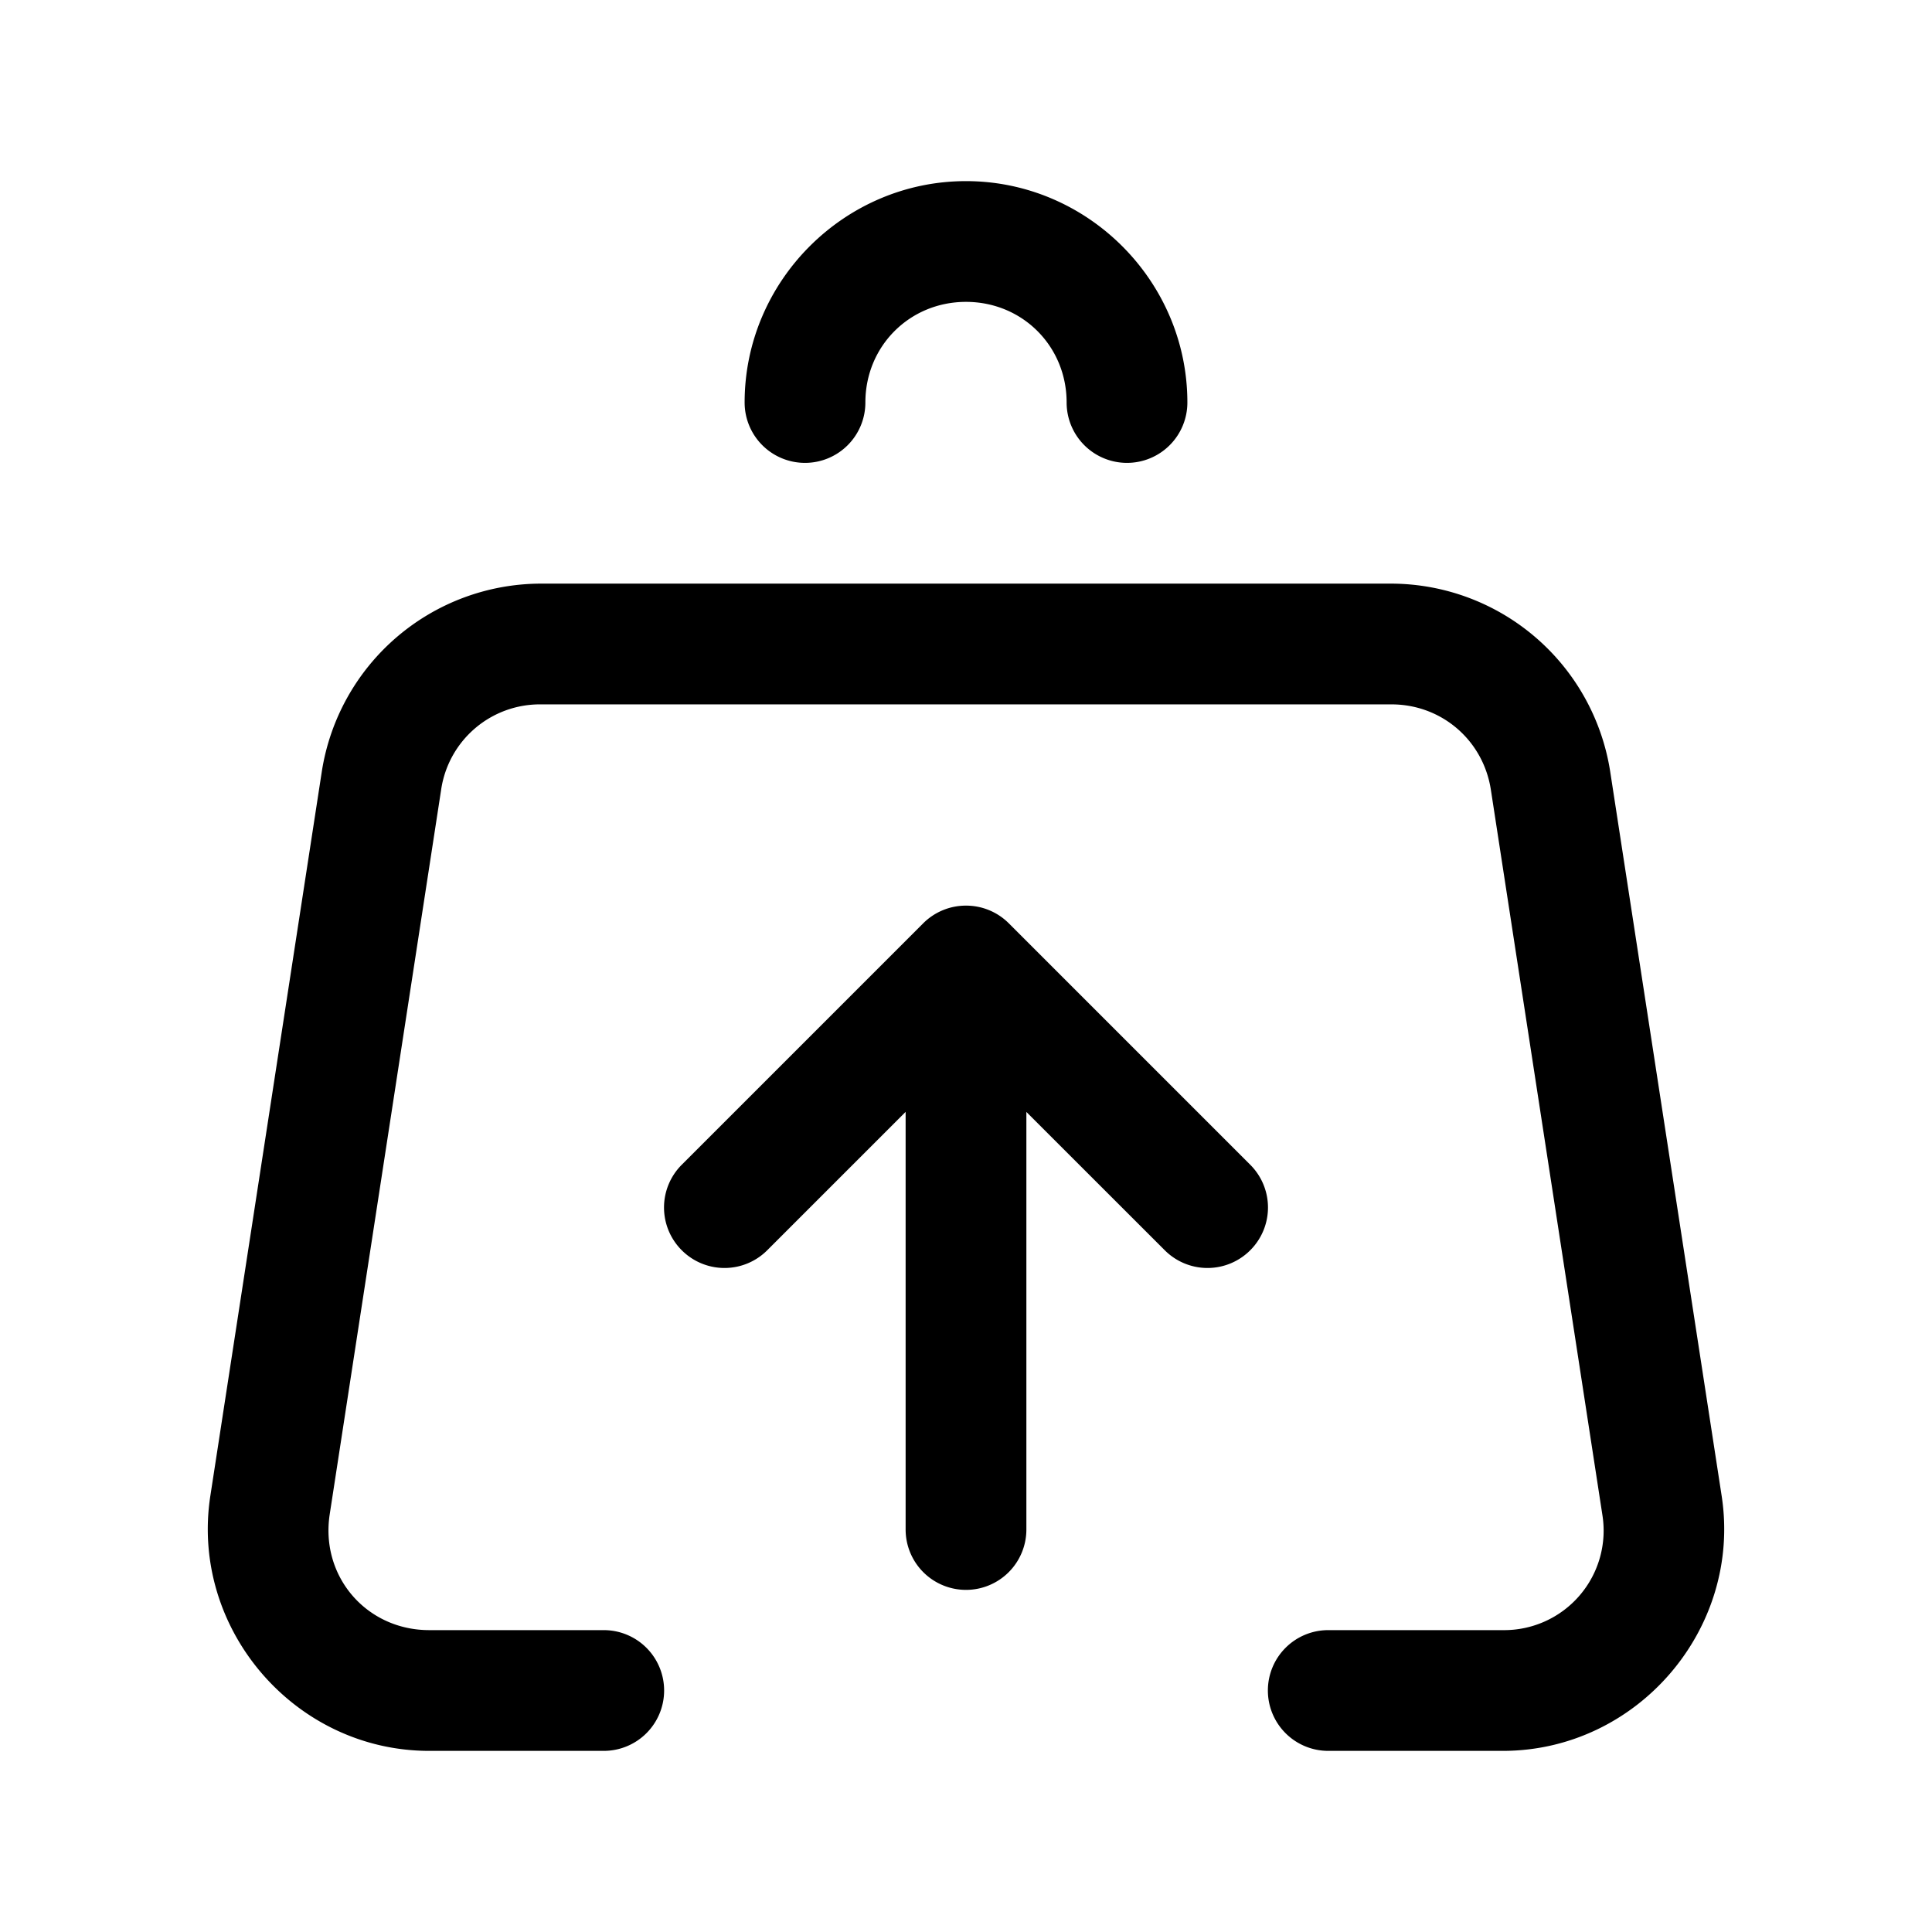 <svg xmlns="http://www.w3.org/2000/svg" width="24" height="24" viewBox="0 0 24 24"><path d="M12 2.25c-1.51 0-2.75 1.24-2.75 2.75a.75.75 0 0 0 .75.75.75.75 0 0 0 .75-.75c0-.7.55-1.25 1.25-1.25s1.25.55 1.25 1.25a.75.75 0 0 0 .75.75.75.75 0 0 0 .75-.75c0-1.51-1.24-2.75-2.75-2.75zm-5.283 5a2.76 2.76 0 0 0-2.719 2.332l-1.385 9c-.254 1.652 1.048 3.168 2.719 3.168H7.5a.75.75 0 0 0 .75-.75.75.75 0 0 0-.75-.75H5.332c-.78 0-1.355-.668-1.236-1.44l1.384-9a1.24 1.24 0 0 1 1.237-1.06h10.568c.622 0 1.14.445 1.235 1.06l1.384 9a1.236 1.236 0 0 1-1.236 1.44H16.5a.75.75 0 0 0-.75.75.75.75 0 0 0 .75.75h2.168c1.671 0 2.973-1.516 2.719-3.168l-1.385-9a2.76 2.76 0 0 0-2.717-2.332zm5.283 4a.75.75 0 0 0-.531.219l-3 3a.75.75 0 0 0 0 1.062.75.75 0 0 0 1.062 0l1.719-1.719V19a.75.75 0 0 0 .75.75.75.75 0 0 0 .75-.75v-5.187l1.719 1.718a.75.75 0 0 0 1.062 0 .75.75 0 0 0 0-1.062l-3-3A.75.75 0 0 0 12 11.25z"/></svg>